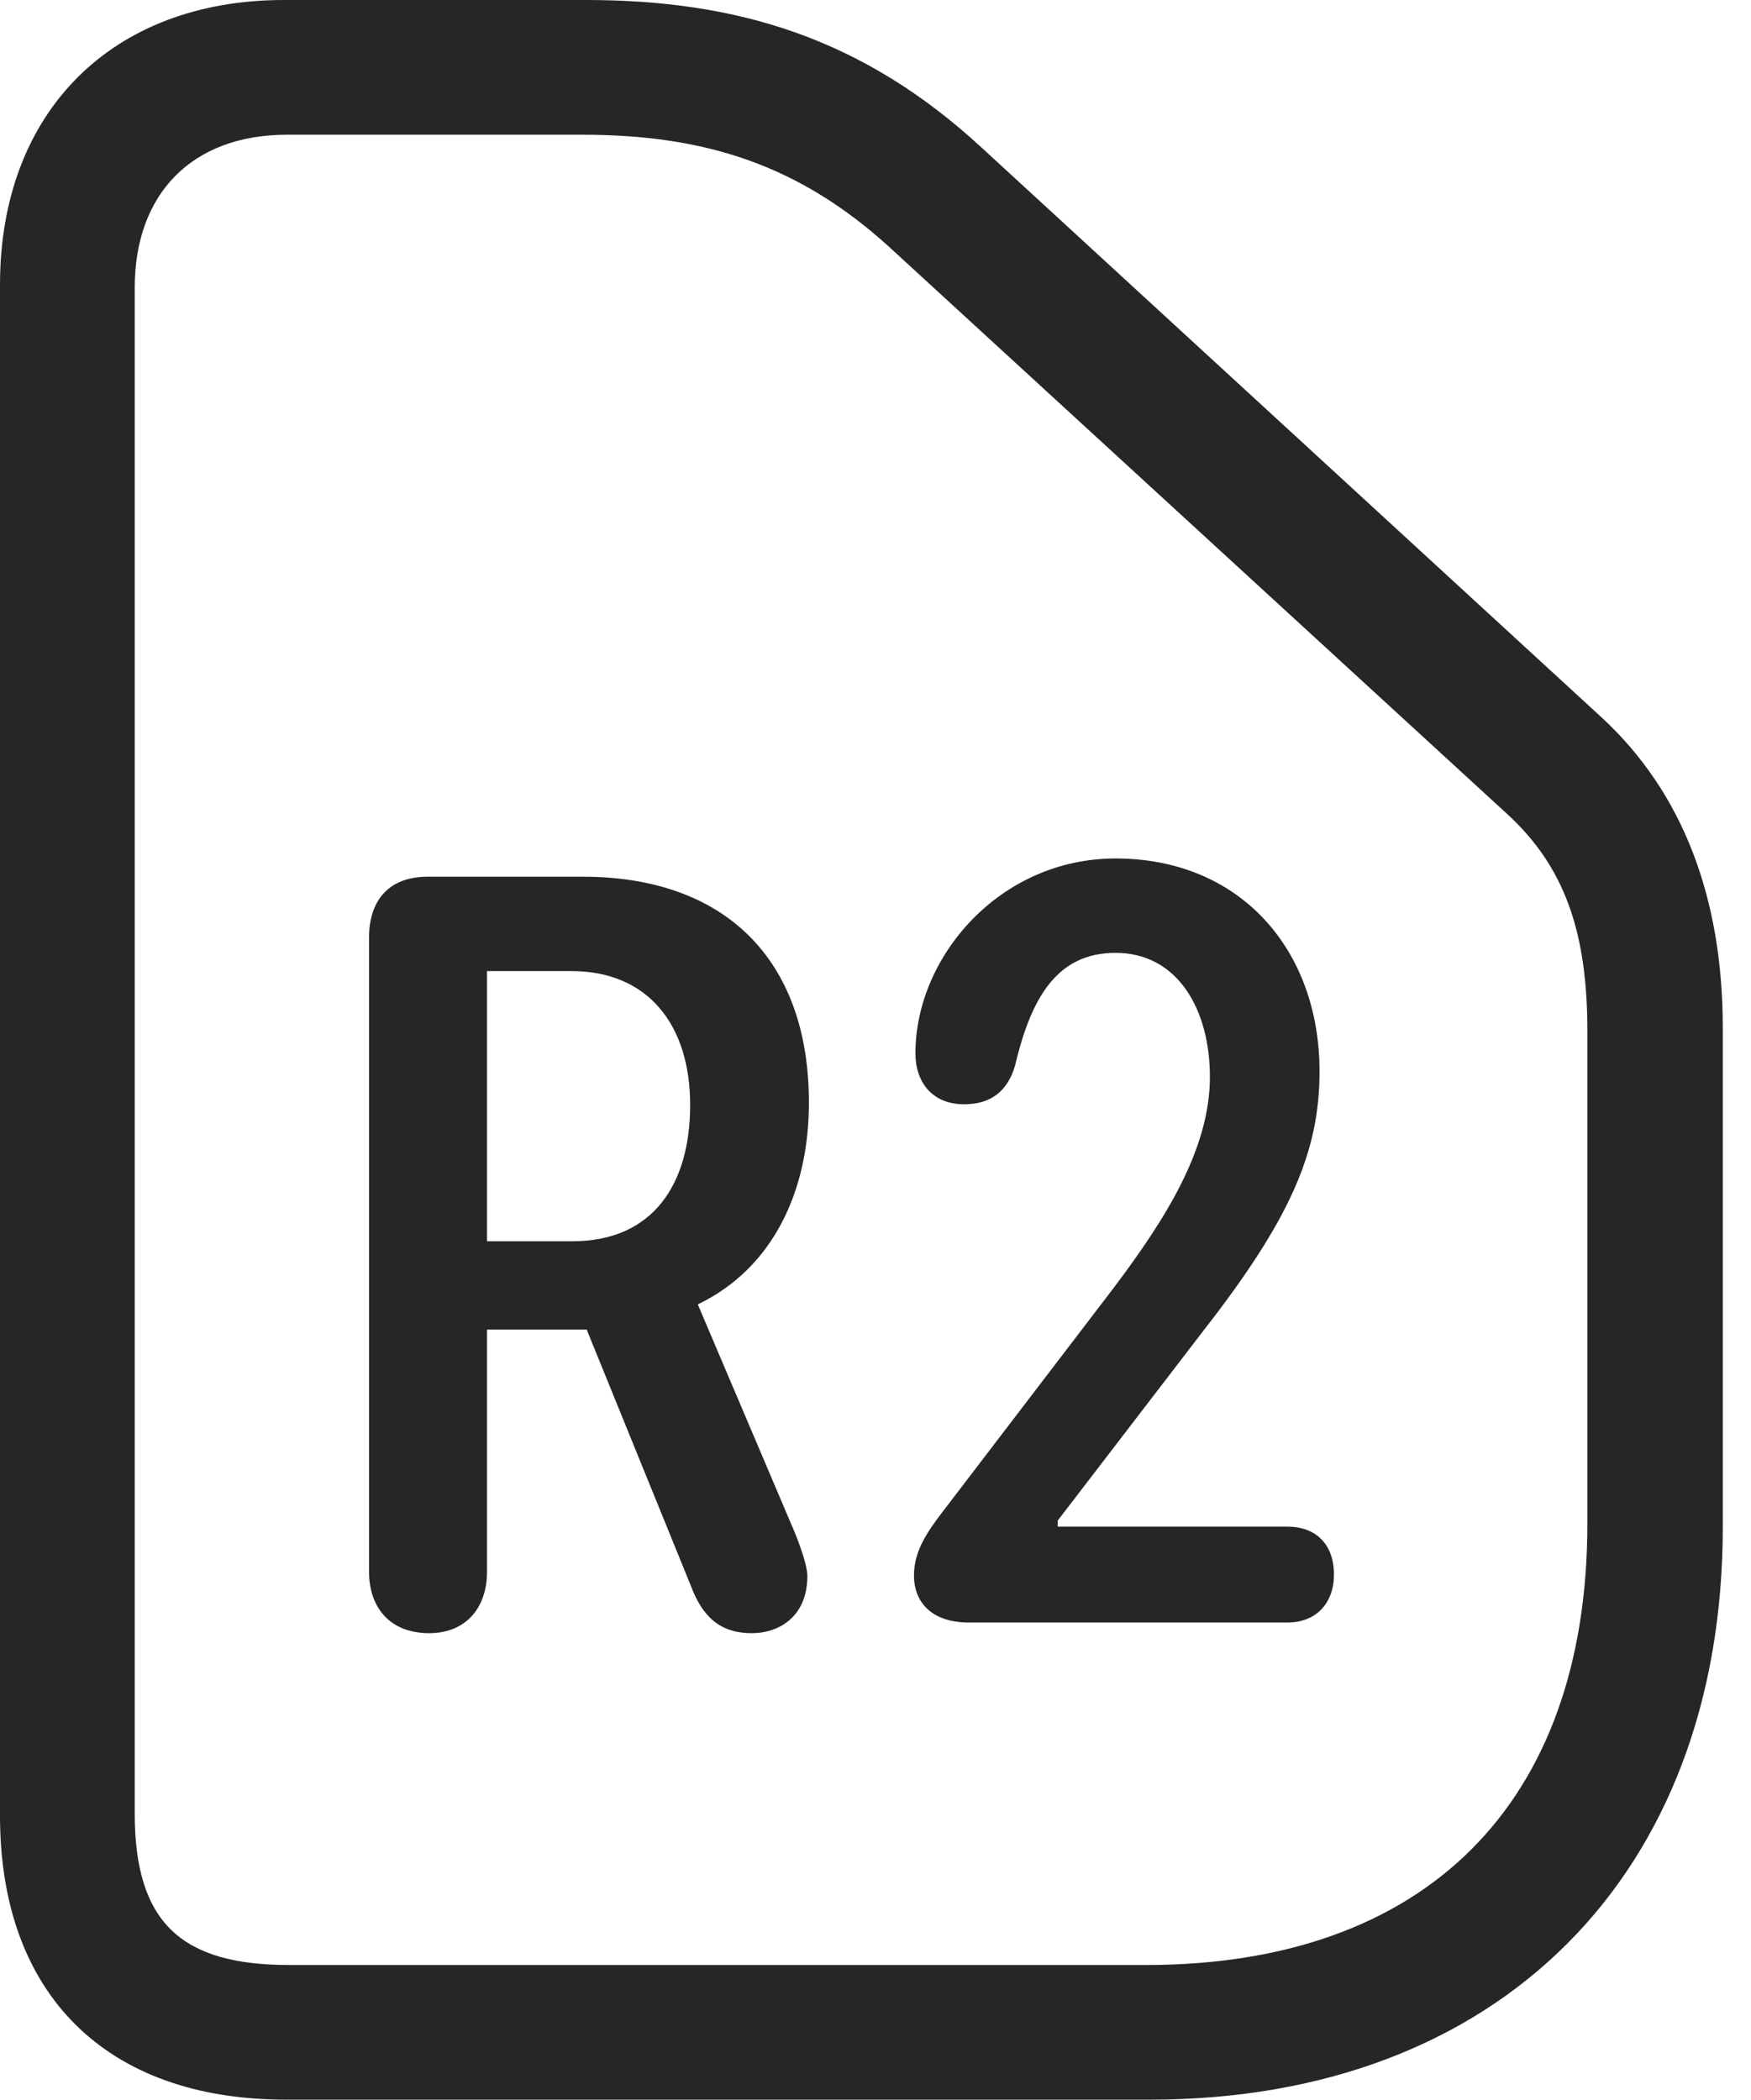 <?xml version="1.0" encoding="UTF-8"?>
<!--Generator: Apple Native CoreSVG 326-->
<!DOCTYPE svg
PUBLIC "-//W3C//DTD SVG 1.1//EN"
       "http://www.w3.org/Graphics/SVG/1.1/DTD/svg11.dtd">
<svg version="1.1" xmlns="http://www.w3.org/2000/svg" xmlns:xlink="http://www.w3.org/1999/xlink" viewBox="0 0 22.471 26.943">
 <g>
  <rect height="26.943" opacity="0" width="22.471" x="0" y="0"/>
  <path d="M14.756 26.943C19.229 26.943 22.109 24.062 22.109 19.59L22.109 13.193C22.109 11.514 21.592 10.166 20.557 9.209L12.598 1.895C11.074 0.488 9.463 0 7.52 0L3.643 0C1.436 0 0 1.436 0 3.652L0 23.301C0 25.586 1.357 26.943 3.672 26.943ZM14.707 25.215L3.711 25.215C2.334 25.215 1.729 24.678 1.729 23.271L1.729 3.691C1.729 2.49 2.461 1.729 3.682 1.729L7.48 1.729C9.053 1.729 10.254 2.119 11.406 3.164L19.346 10.449C20.068 11.113 20.371 11.943 20.371 13.223L20.371 19.551C20.371 23.145 18.291 25.215 14.707 25.215Z" fill="black" fill-opacity="0.85"/>
  <path d="M5.508 20.957C5.967 20.957 6.25 20.645 6.25 20.166L6.25 17.061L7.529 17.061L8.867 20.352C9.014 20.742 9.238 20.957 9.648 20.957C10 20.957 10.361 20.742 10.361 20.225C10.361 20.107 10.293 19.902 10.205 19.678L8.955 16.738C9.912 16.279 10.381 15.293 10.381 14.15C10.381 12.295 9.287 11.25 7.48 11.25L5.488 11.25C5 11.25 4.736 11.543 4.736 12.031L4.736 20.166C4.736 20.635 5.01 20.957 5.508 20.957ZM6.25 15.928L6.25 12.461L7.334 12.461C8.311 12.461 8.857 13.145 8.857 14.18C8.857 15.185 8.389 15.928 7.344 15.928ZM12.432 20.82L16.523 20.82C16.895 20.82 17.119 20.566 17.119 20.205C17.119 19.814 16.885 19.59 16.523 19.59L13.574 19.59L13.574 19.512L15.44 17.08C16.553 15.654 16.934 14.785 16.934 13.75C16.934 12.188 15.918 11.016 14.316 11.016C12.832 11.016 11.748 12.275 11.748 13.516C11.748 13.887 11.963 14.17 12.373 14.17C12.715 14.17 12.93 14.004 13.027 13.672C13.232 12.803 13.565 12.227 14.316 12.227C15.117 12.227 15.527 12.959 15.527 13.818C15.527 14.756 14.941 15.664 14.287 16.533L12.1 19.395C11.914 19.639 11.729 19.893 11.729 20.215C11.729 20.566 11.963 20.82 12.432 20.82Z" fill="black" fill-opacity="0.85"/>
 </g>
</svg>
